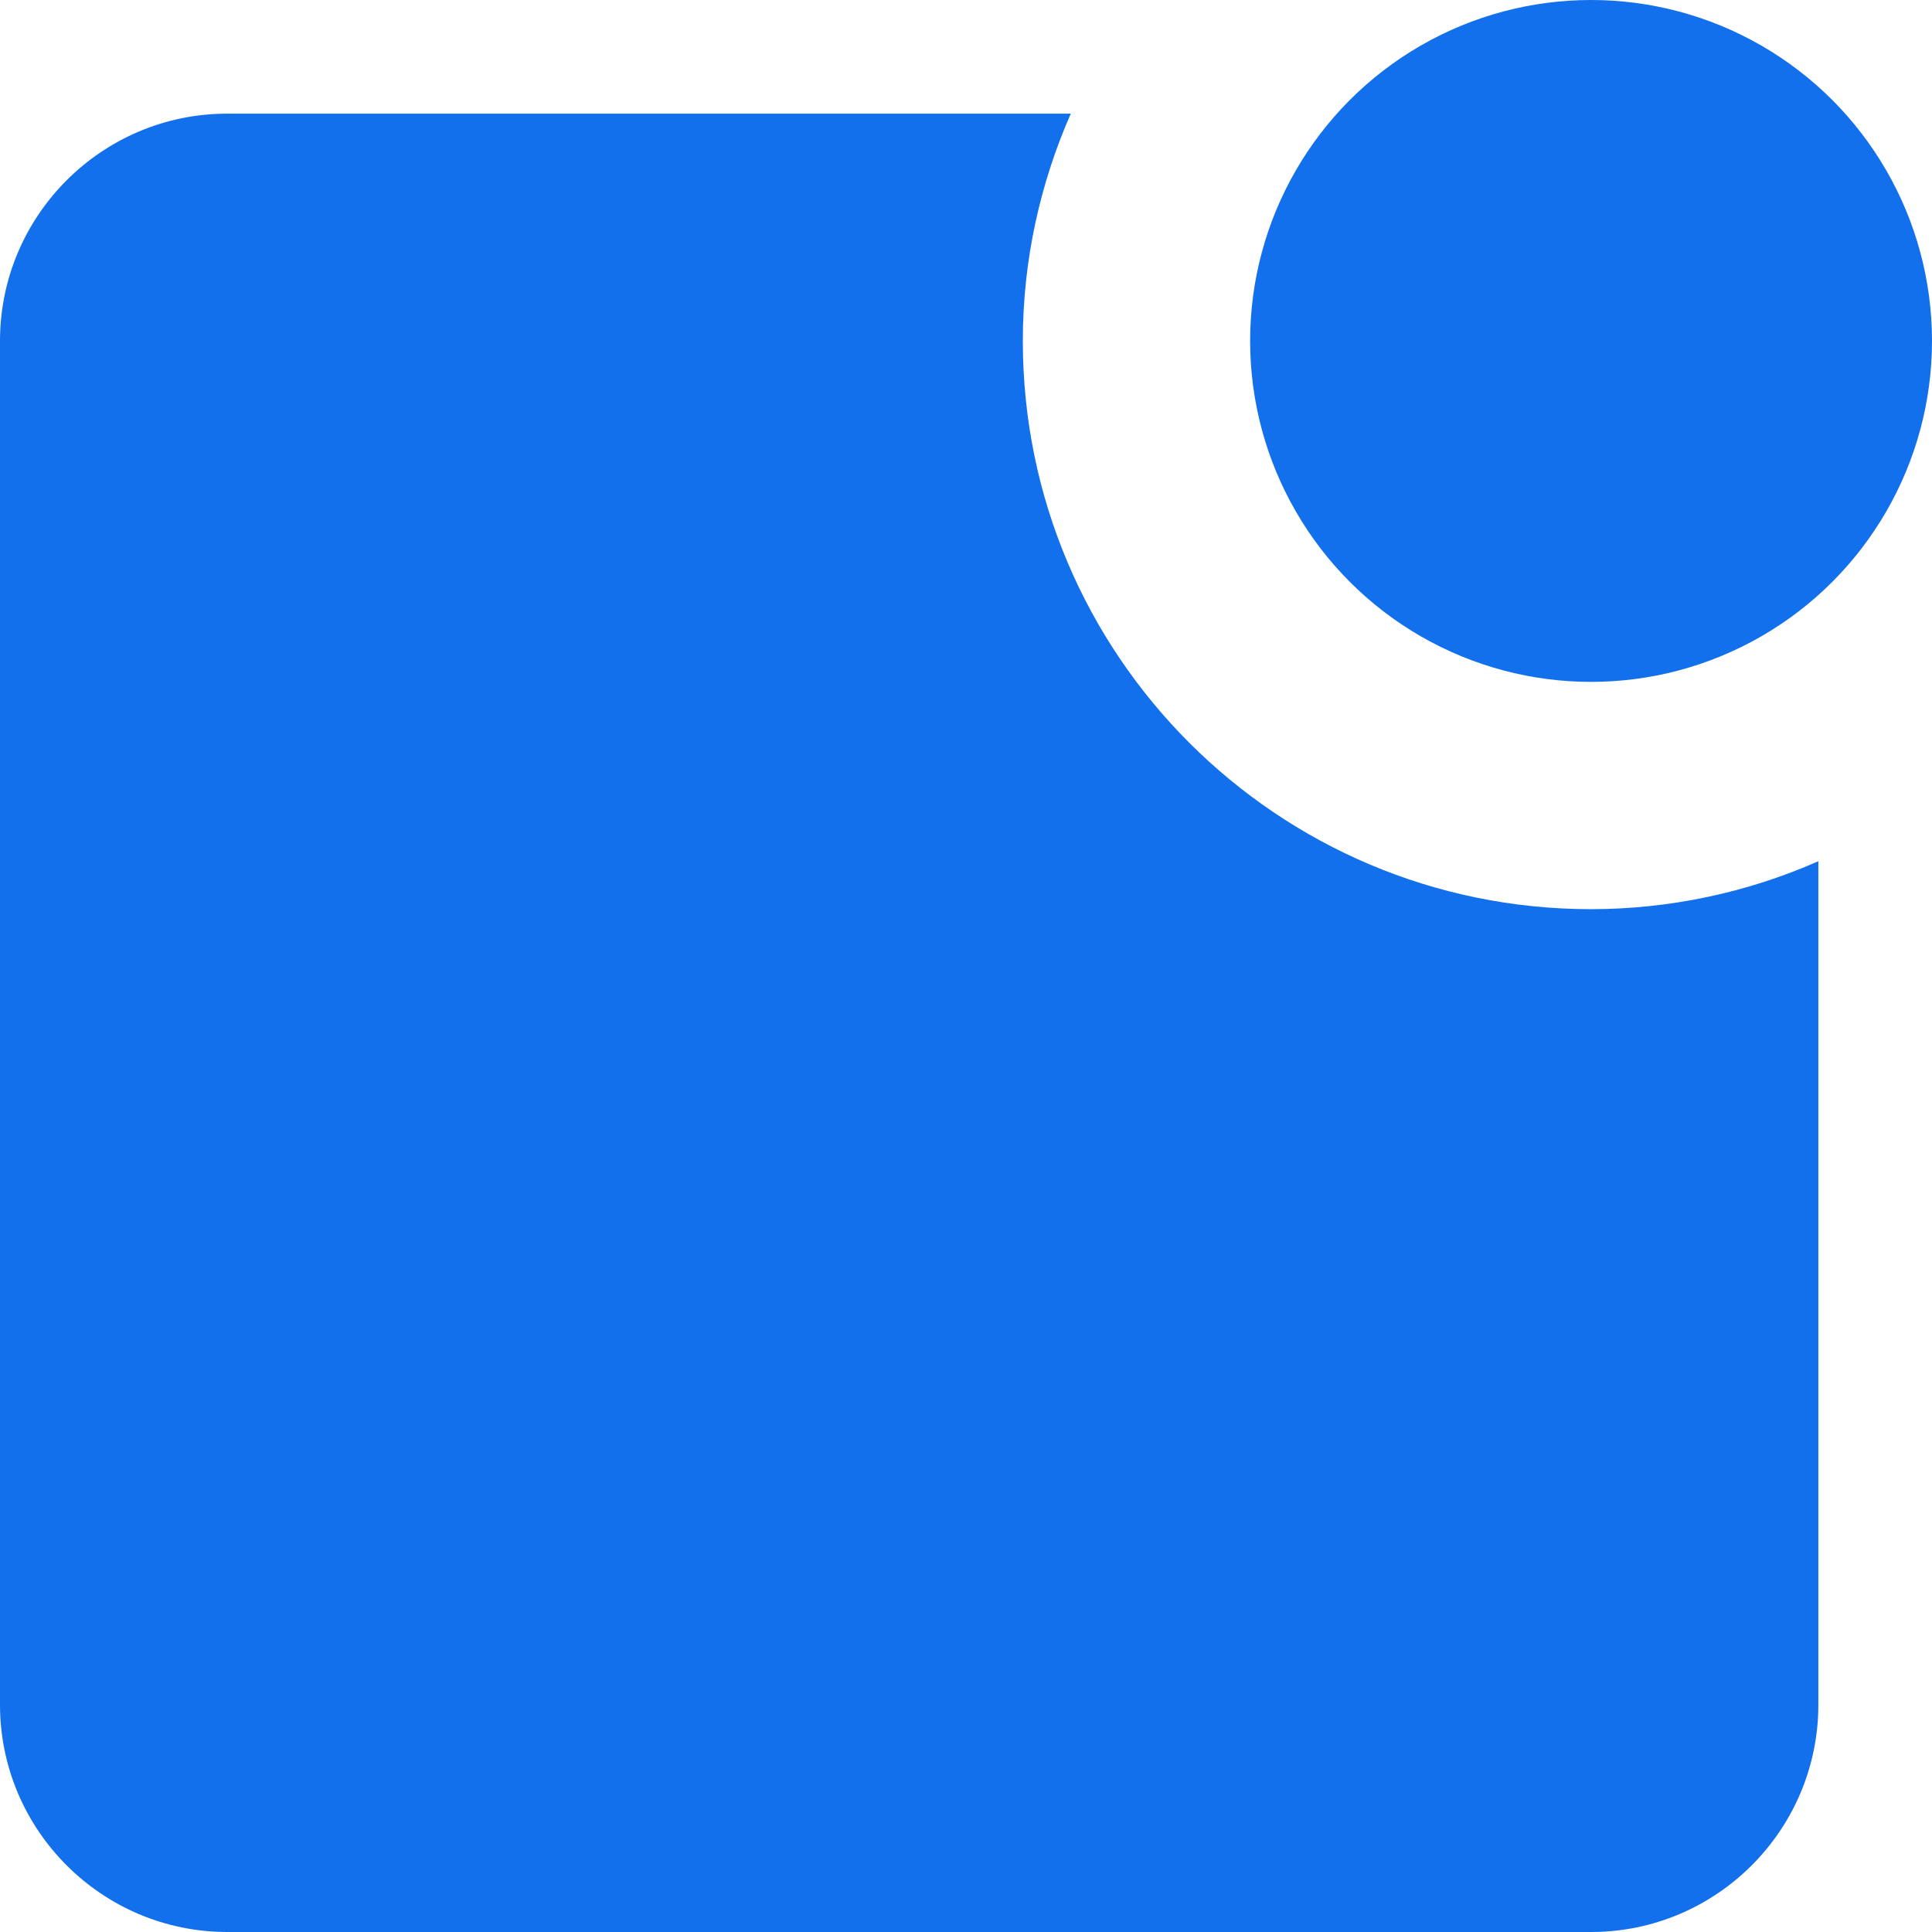 <?xml version="1.0" encoding="UTF-8"?>
<svg width="34px" height="34px" viewBox="0 0 34 34" version="1.1" xmlns="http://www.w3.org/2000/svg" xmlns:xlink="http://www.w3.org/1999/xlink">
    <title>Group 6</title>
    <g id="Design" stroke="none" stroke-width="1" fill="none" fill-rule="evenodd">
        <g id="001-Home" transform="translate(-598, -1584)" fill="#1270ED" fill-rule="nonzero">
            <g id="Group-6" transform="translate(598, 1584)">
                <circle id="Oval" cx="28" cy="6" r="6"></circle>
                <path d="M18,6 C18,4.576 18.306,3.226 18.844,2 L4,2 C1.794,2 0,3.794 0,6 L0,30 C0,32.206 1.794,34 4,34 L28,34 C30.206,34 32,32.206 32,30 L32,15.156 C30.74,15.712 29.377,15.999 28,16 C22.477,16 18,11.523 18,6 L18,6 Z" id="Path"></path>
            </g>
        </g>
    </g>
</svg>